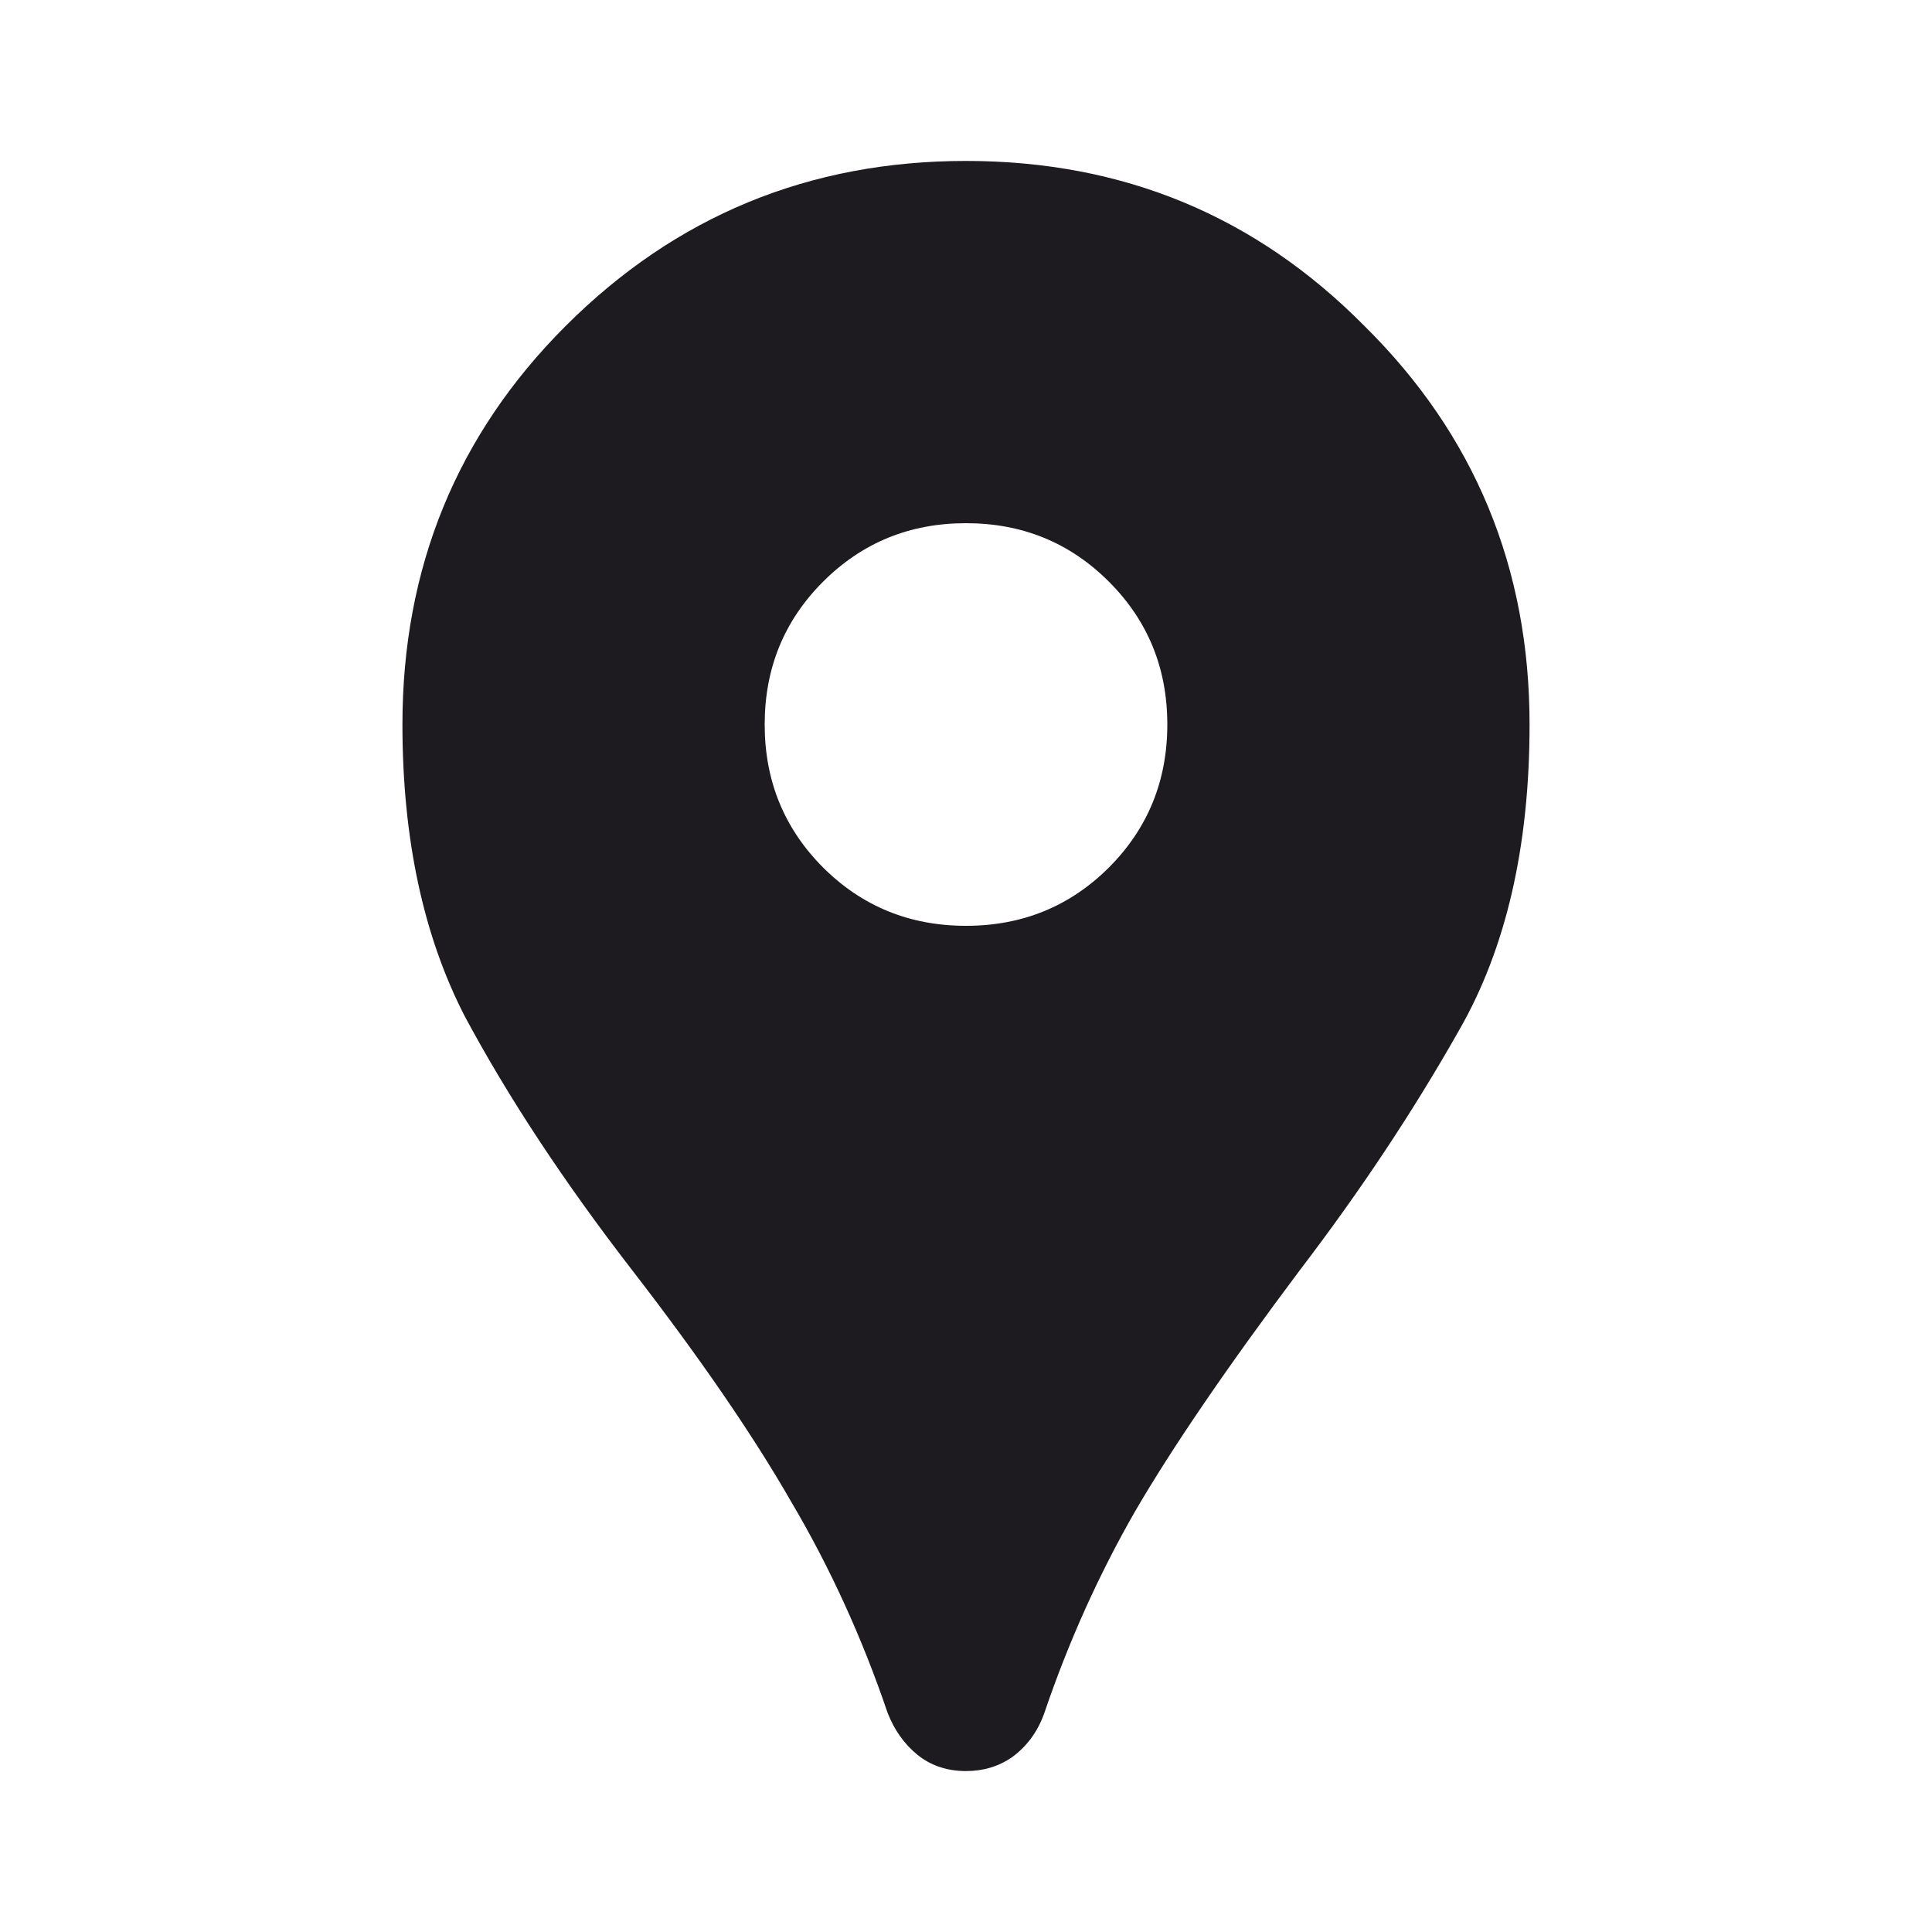 <svg width="10" height="10" viewBox="0 0 10 10" fill="none" xmlns="http://www.w3.org/2000/svg">
<path d="M5 9.167C4.903 9.167 4.819 9.139 4.75 9.084C4.681 9.028 4.629 8.955 4.594 8.865C4.462 8.476 4.295 8.111 4.094 7.771C3.899 7.431 3.625 7.031 3.271 6.573C2.917 6.115 2.629 5.677 2.406 5.261C2.191 4.844 2.083 4.34 2.083 3.75C2.083 2.938 2.365 2.25 2.927 1.688C3.497 1.118 4.188 0.833 5 0.833C5.813 0.833 6.5 1.118 7.063 1.688C7.632 2.25 7.917 2.938 7.917 3.75C7.917 4.382 7.795 4.91 7.552 5.333C7.316 5.75 7.042 6.163 6.729 6.573C6.354 7.073 6.069 7.49 5.875 7.823C5.688 8.149 5.531 8.497 5.406 8.865C5.372 8.962 5.316 9.038 5.24 9.094C5.17 9.143 5.09 9.167 5 9.167ZM5 4.792C5.292 4.792 5.538 4.691 5.74 4.49C5.941 4.288 6.042 4.042 6.042 3.75C6.042 3.458 5.941 3.212 5.74 3.011C5.538 2.809 5.292 2.708 5 2.708C4.708 2.708 4.462 2.809 4.26 3.011C4.059 3.212 3.958 3.458 3.958 3.75C3.958 4.042 4.059 4.288 4.26 4.49C4.462 4.691 4.708 4.792 5 4.792Z" fill="#1D1B20"/>
</svg>

